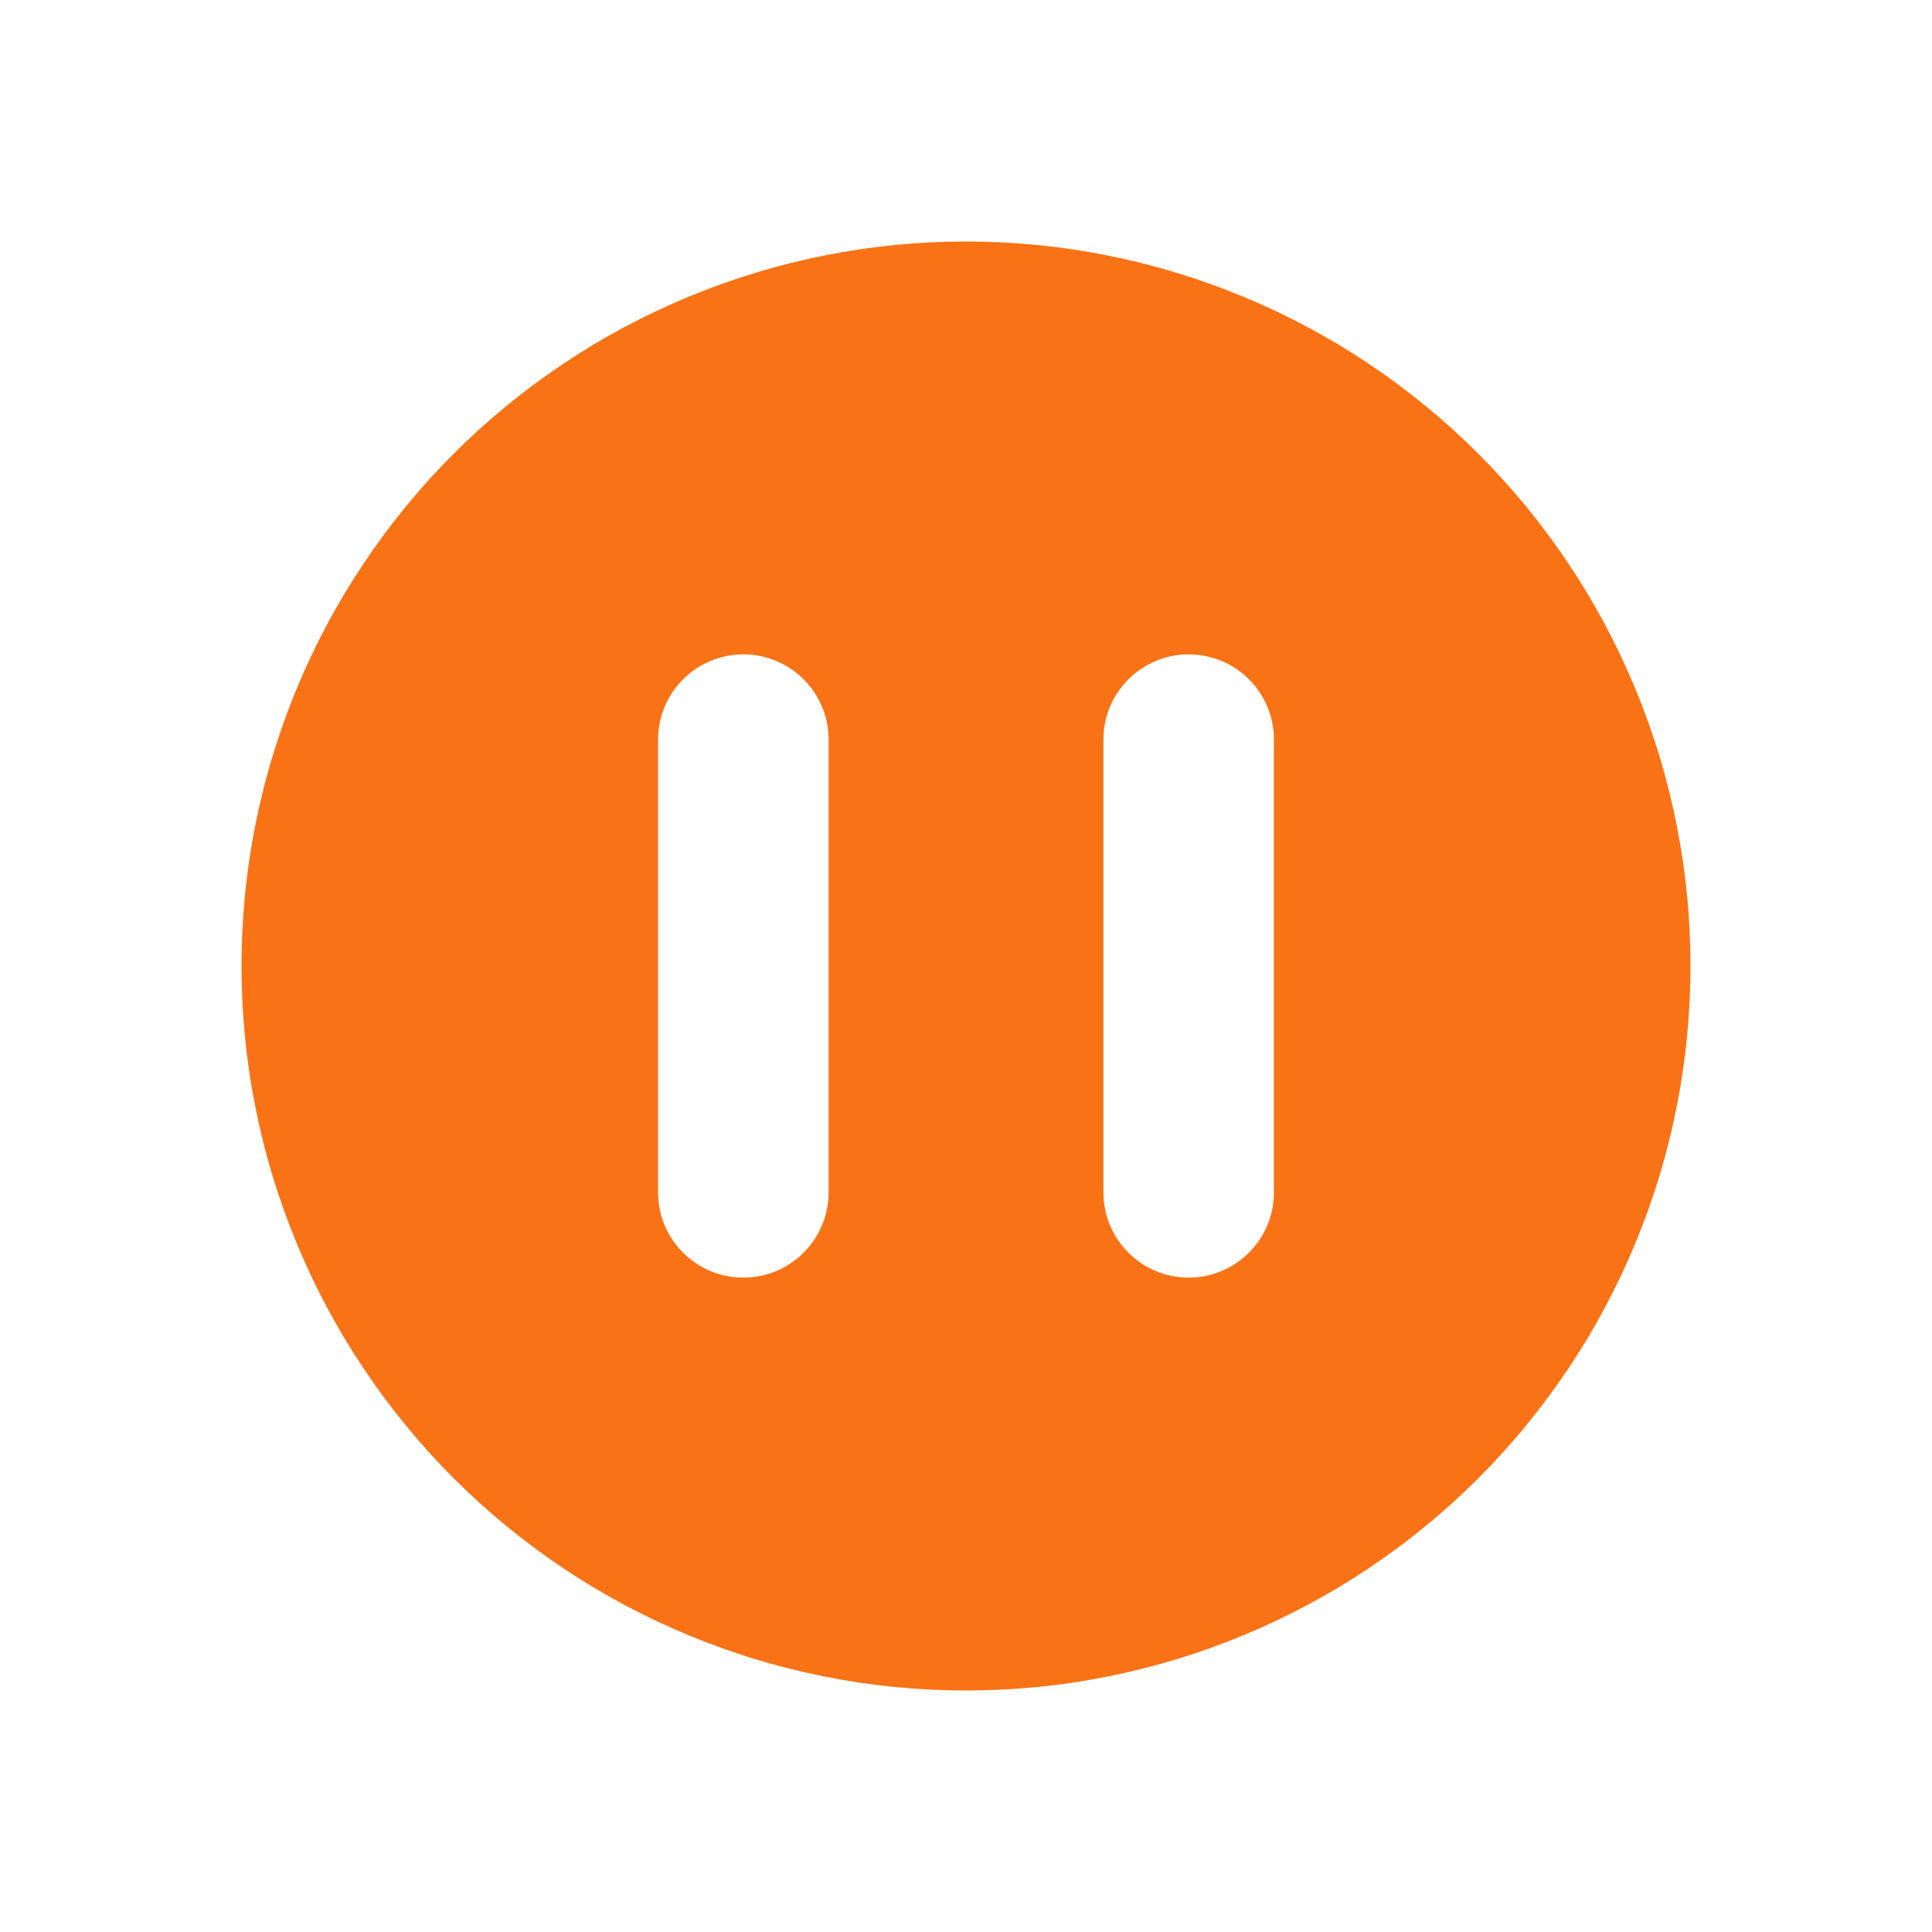 <svg xmlns="http://www.w3.org/2000/svg" xmlns:xlink="http://www.w3.org/1999/xlink" fill="none" version="1.1" width="24" height="24" viewBox="0 0 24 24"><defs><clipPath id="master_svg0_5445_06676"><rect x="0" y="0" width="24" height="24" rx="0"/></clipPath><clipPath id="master_svg1_5445_06677"><rect x="0" y="0" width="24" height="24" rx="0"/></clipPath></defs><g clip-path="url(#master_svg0_5445_06676)"><g clip-path="url(#master_svg1_5445_06677)"></g><g><g><path d="M3,12Q3,11.779,3.011,11.558Q3.022,11.338,3.043,11.118Q3.065,10.898,3.097,10.679Q3.13,10.461,3.173,10.244Q3.216,10.027,3.27,9.813Q3.323,9.599,3.388,9.387Q3.452,9.176,3.526,8.968Q3.601,8.76,3.685,8.556Q3.77,8.352,3.864,8.152Q3.959,7.952,4.063,7.757Q4.167,7.563,4.28,7.373Q4.394,7.184,4.517,7Q4.64,6.816,4.771,6.639Q4.903,6.461,5.043,6.29Q5.183,6.12,5.331,5.956Q5.48,5.792,5.636,5.636Q5.792,5.48,5.956,5.331Q6.12,5.183,6.29,5.043Q6.461,4.903,6.639,4.771Q6.816,4.64,7,4.517Q7.184,4.394,7.373,4.28Q7.563,4.167,7.757,4.063Q7.952,3.959,8.152,3.864Q8.352,3.77,8.556,3.685Q8.76,3.601,8.968,3.526Q9.176,3.452,9.387,3.388Q9.599,3.323,9.813,3.27Q10.027,3.216,10.244,3.173Q10.461,3.13,10.679,3.097Q10.898,3.065,11.118,3.043Q11.338,3.022,11.558,3.011Q11.779,3,12,3Q12.221,3,12.442,3.011Q12.662,3.022,12.882,3.043Q13.102,3.065,13.321,3.097Q13.539,3.13,13.756,3.173Q13.973,3.216,14.187,3.27Q14.401,3.323,14.613,3.388Q14.824,3.452,15.032,3.526Q15.24,3.601,15.444,3.685Q15.648,3.77,15.848,3.864Q16.048,3.959,16.243,4.063Q16.437,4.167,16.627,4.28Q16.816,4.394,17,4.517Q17.184,4.64,17.361,4.771Q17.539,4.903,17.709,5.043Q17.88,5.183,18.044,5.331Q18.208,5.48,18.364,5.636Q18.52,5.792,18.669,5.956Q18.817,6.12,18.957,6.29Q19.097,6.461,19.229,6.639Q19.36,6.816,19.483,7Q19.606,7.184,19.72,7.373Q19.833,7.563,19.937,7.757Q20.041,7.952,20.136,8.152Q20.23,8.352,20.315,8.556Q20.399,8.76,20.474,8.968Q20.548,9.176,20.613,9.387Q20.677,9.599,20.73,9.813Q20.784,10.027,20.827,10.244Q20.87,10.461,20.903,10.679Q20.935,10.898,20.957,11.118Q20.978,11.338,20.989,11.558Q21,11.779,21,12Q21,12.221,20.989,12.442Q20.978,12.662,20.957,12.882Q20.935,13.102,20.903,13.321Q20.87,13.539,20.827,13.756Q20.784,13.973,20.73,14.187Q20.677,14.401,20.613,14.613Q20.548,14.824,20.474,15.032Q20.399,15.24,20.315,15.444Q20.23,15.648,20.136,15.848Q20.041,16.048,19.937,16.243Q19.833,16.437,19.72,16.627Q19.606,16.816,19.483,17Q19.36,17.184,19.229,17.361Q19.097,17.539,18.957,17.709Q18.817,17.88,18.669,18.044Q18.52,18.208,18.364,18.364Q18.208,18.52,18.044,18.669Q17.88,18.817,17.709,18.957Q17.539,19.097,17.361,19.229Q17.184,19.36,17,19.483Q16.816,19.606,16.627,19.72Q16.437,19.833,16.243,19.937Q16.048,20.041,15.848,20.136Q15.648,20.23,15.444,20.315Q15.24,20.399,15.032,20.474Q14.824,20.548,14.613,20.613Q14.401,20.677,14.187,20.73Q13.973,20.784,13.756,20.827Q13.539,20.87,13.321,20.903Q13.102,20.935,12.882,20.957Q12.662,20.978,12.442,20.989Q12.221,21,12,21Q11.779,21,11.558,20.989Q11.338,20.978,11.118,20.957Q10.898,20.935,10.679,20.903Q10.461,20.87,10.244,20.827Q10.027,20.784,9.813,20.73Q9.599,20.677,9.387,20.613Q9.176,20.548,8.968,20.474Q8.76,20.399,8.556,20.315Q8.352,20.23,8.152,20.136Q7.952,20.041,7.757,19.937Q7.563,19.833,7.373,19.72Q7.184,19.606,7,19.483Q6.816,19.36,6.639,19.229Q6.461,19.097,6.29,18.957Q6.12,18.817,5.956,18.669Q5.792,18.52,5.636,18.364Q5.48,18.208,5.331,18.044Q5.183,17.88,5.043,17.709Q4.903,17.539,4.771,17.361Q4.64,17.184,4.517,17Q4.394,16.816,4.28,16.627Q4.167,16.437,4.063,16.243Q3.959,16.048,3.864,15.848Q3.77,15.648,3.685,15.444Q3.601,15.24,3.526,15.032Q3.452,14.824,3.388,14.613Q3.323,14.401,3.27,14.187Q3.216,13.973,3.173,13.756Q3.13,13.539,3.097,13.321Q3.065,13.102,3.043,12.882Q3.022,12.662,3.011,12.442Q3,12.221,3,12ZM8.175,9.187C8.175,8.603,8.649,8.129,9.234,8.129C9.819,8.129,10.293,8.603,10.293,9.187L10.293,14.812C10.293,15.397,9.819,15.871,9.234,15.871C8.649,15.871,8.175,15.397,8.175,14.812L8.175,9.187ZM14.766,8.129C14.181,8.129,13.707,8.603,13.707,9.187L13.707,14.812C13.707,15.397,14.181,15.871,14.766,15.871C15.351,15.871,15.825,15.397,15.825,14.812L15.825,9.187C15.825,8.603,15.351,8.129,14.766,8.129Z" fill-rule="evenodd" fill="#F97316" fill-opacity="1"/></g></g></g></svg>